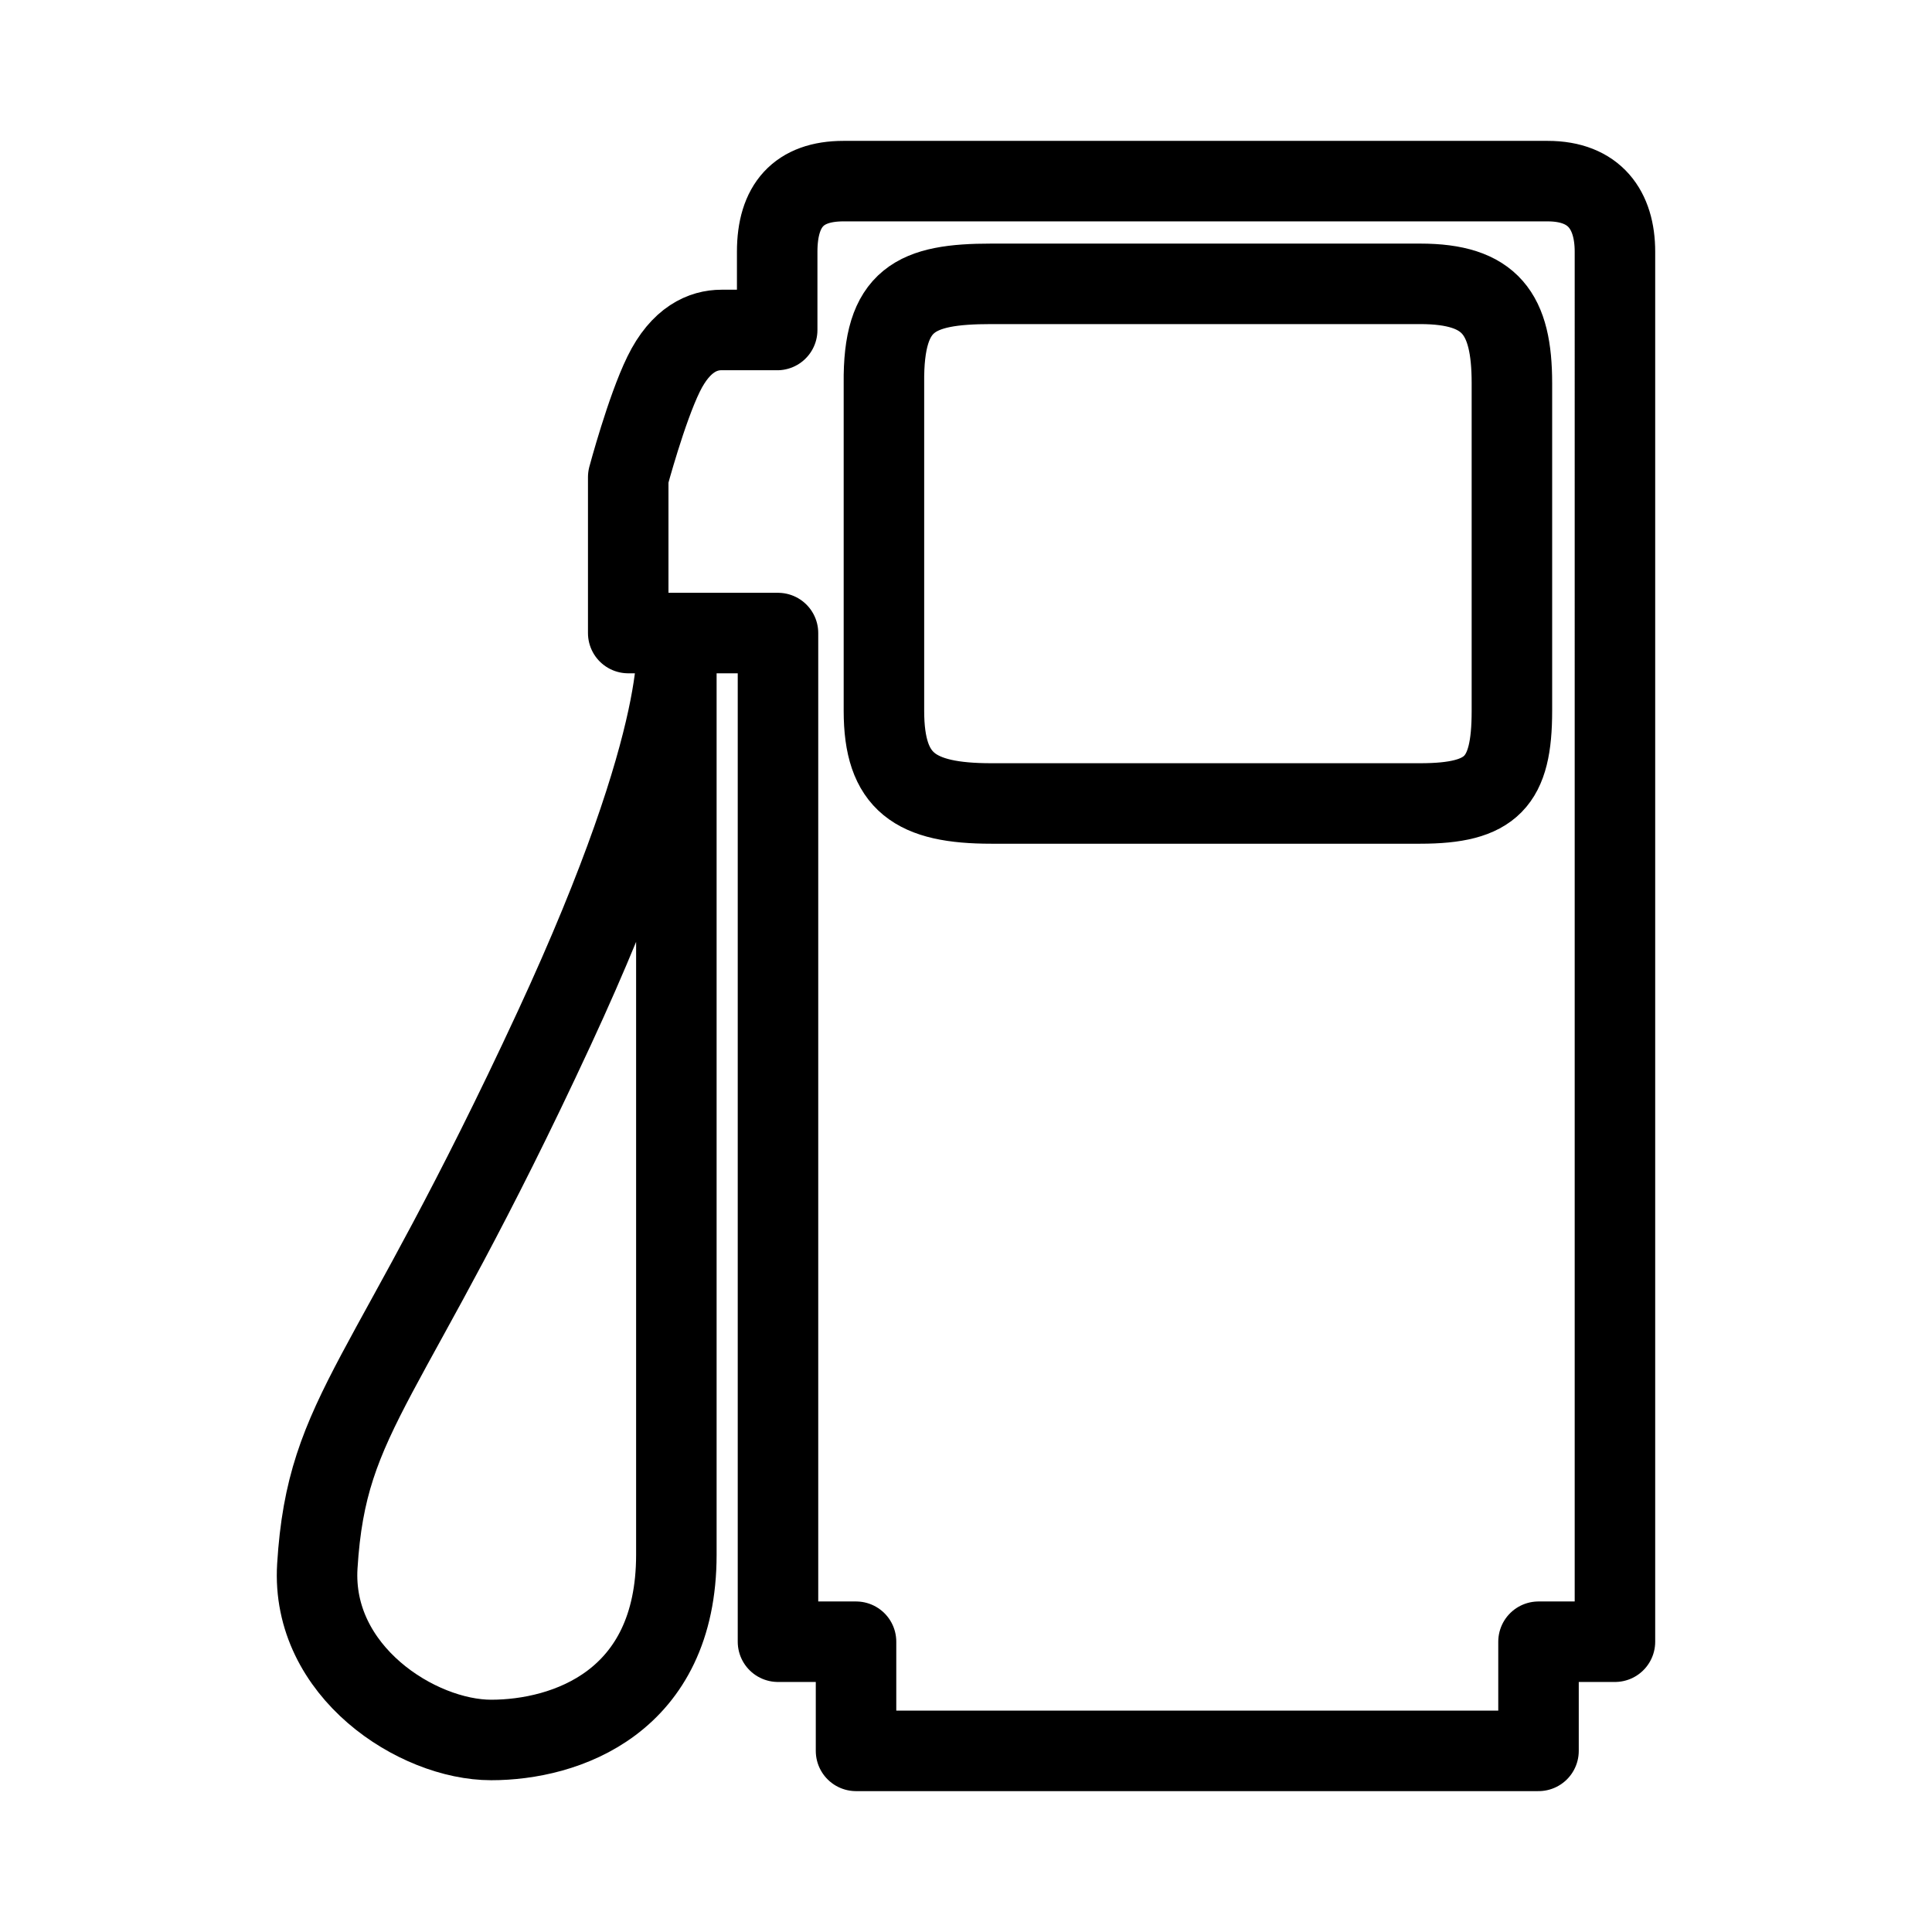 <?xml version="1.0" encoding="UTF-8"?><svg id="b" xmlns="http://www.w3.org/2000/svg" viewBox="0 0 48 48"><defs><style>.c,.d{stroke-width:2px;fill:none;stroke:#000;}.d{stroke-width:2px;stroke-linecap:round;stroke-linejoin:round;}</style></defs><path class="c" d="m21.961,9.52c-.022-2.096.787-2.468,2.668-2.468h10.653c1.751,0,2.281.737,2.281,2.468v8.141c0,1.77-.498,2.301-2.281,2.301h-10.653c-1.895,0-2.668-.524-2.668-2.301v-8.141Z"/><path class="d" d="m16.804,15.79v22.838c0,3.68-2.766,4.601-4.601,4.601s-4.48-1.7-4.319-4.319c.239-3.888,1.751-4.441,5.886-13.363,3.473-7.493,3.034-9.758,3.034-9.758v.001Z"/><path class="d" d="m19.309,8.198s-.931-0-1.384-0-1.012.224-1.439,1.099c-.428.875-.878,2.558-.878,2.558v3.873h3.721v25.06h1.939v2.712h16.956v-2.712h1.899V6.255c0-1.036-.504-1.755-1.672-1.755h-17.495c-1.115,0-1.647.605-1.647,1.755v1.944l-0-.001Z"/></svg>